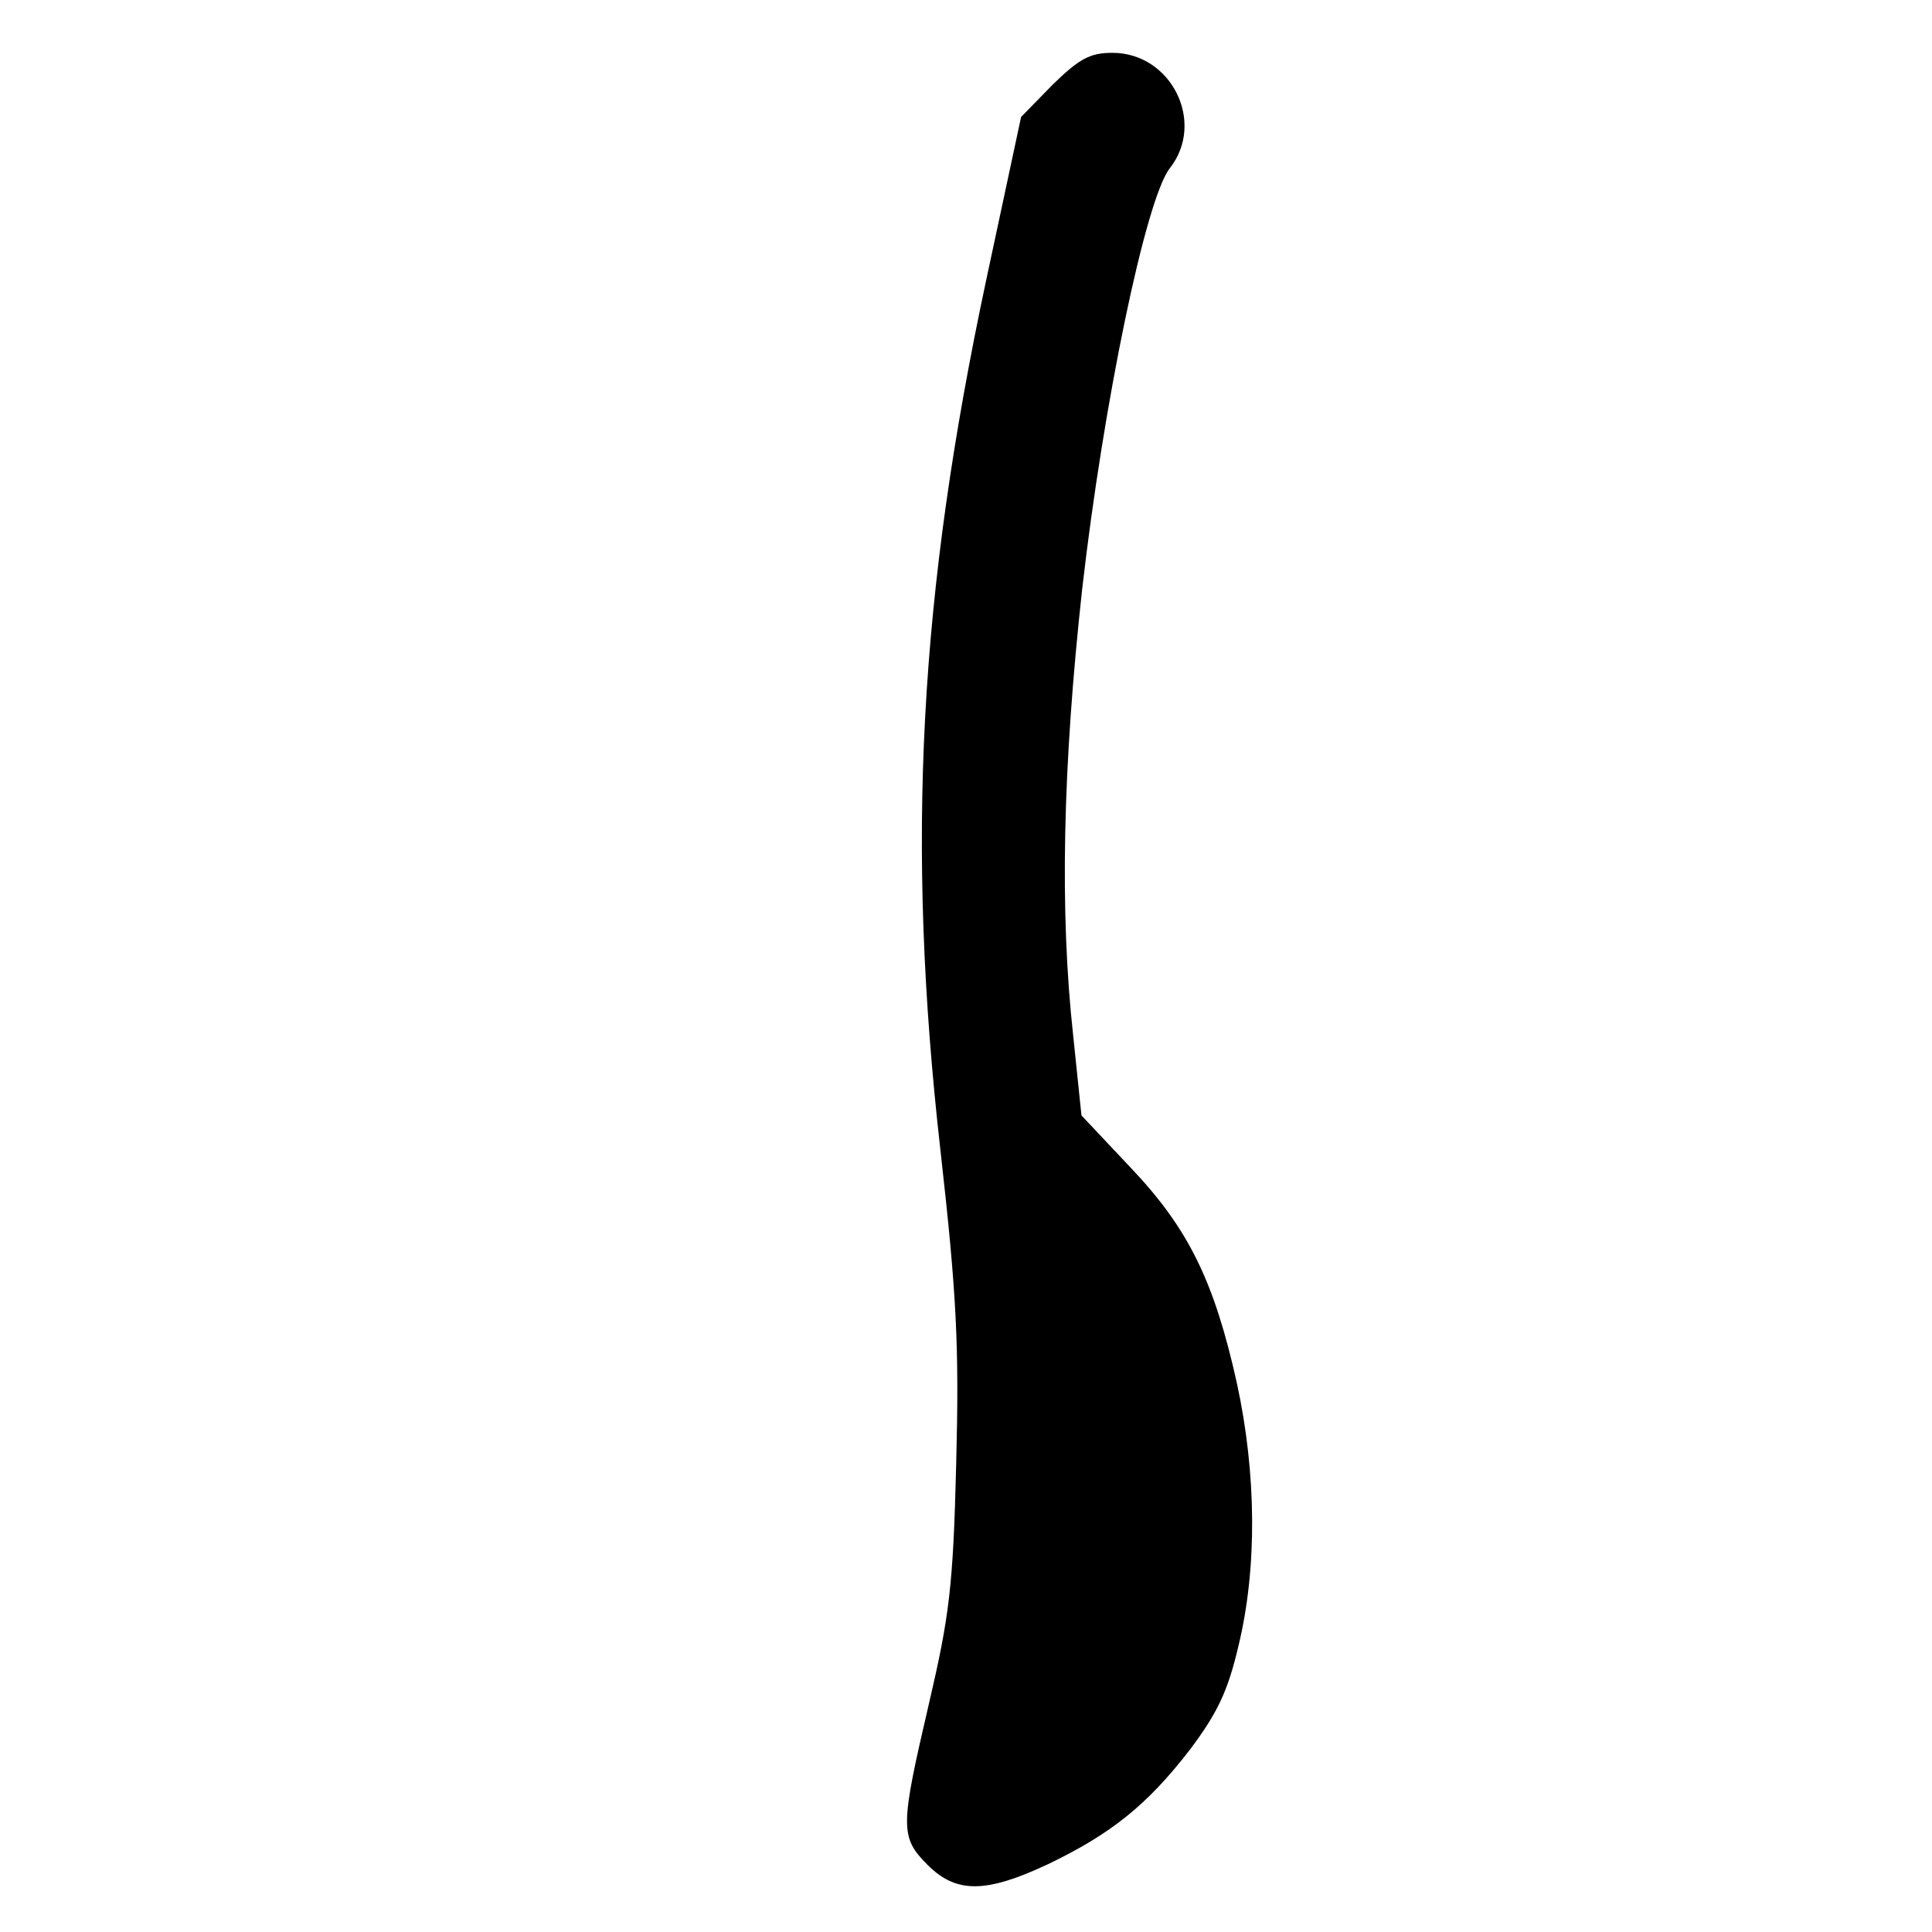 <?xml version="1.0" standalone="no"?>
<!DOCTYPE svg PUBLIC "-//W3C//DTD SVG 20010904//EN"
 "http://www.w3.org/TR/2001/REC-SVG-20010904/DTD/svg10.dtd">
<svg version="1.0" xmlns="http://www.w3.org/2000/svg"
 width="256pt" height="256pt" viewBox="0 0 256 256"
 preserveAspectRatio="xMidYMid meet">
<g transform="translate(0,256) scale(0.1,-0.1)"
fill="#000000" stroke="none">
<path d="M1395 2448 l-42 -43 -46 -215 c-89 -417 -107 -746 -61 -1153 22 -195
25 -262 21 -417 -4 -162 -9 -201 -36 -317 -38 -163 -39 -177 -2 -214 38 -38
77 -38 160 1 83 40 131 78 188 152 36 48 50 77 64 137 25 103 24 228 -2 348
-30 135 -64 205 -141 286 l-65 69 -11 106 c-18 164 -14 355 12 592 28 245 84
516 116 557 48 61 2 153 -76 153 -30 0 -44 -8 -79 -42z"/>
</g>
</svg>
